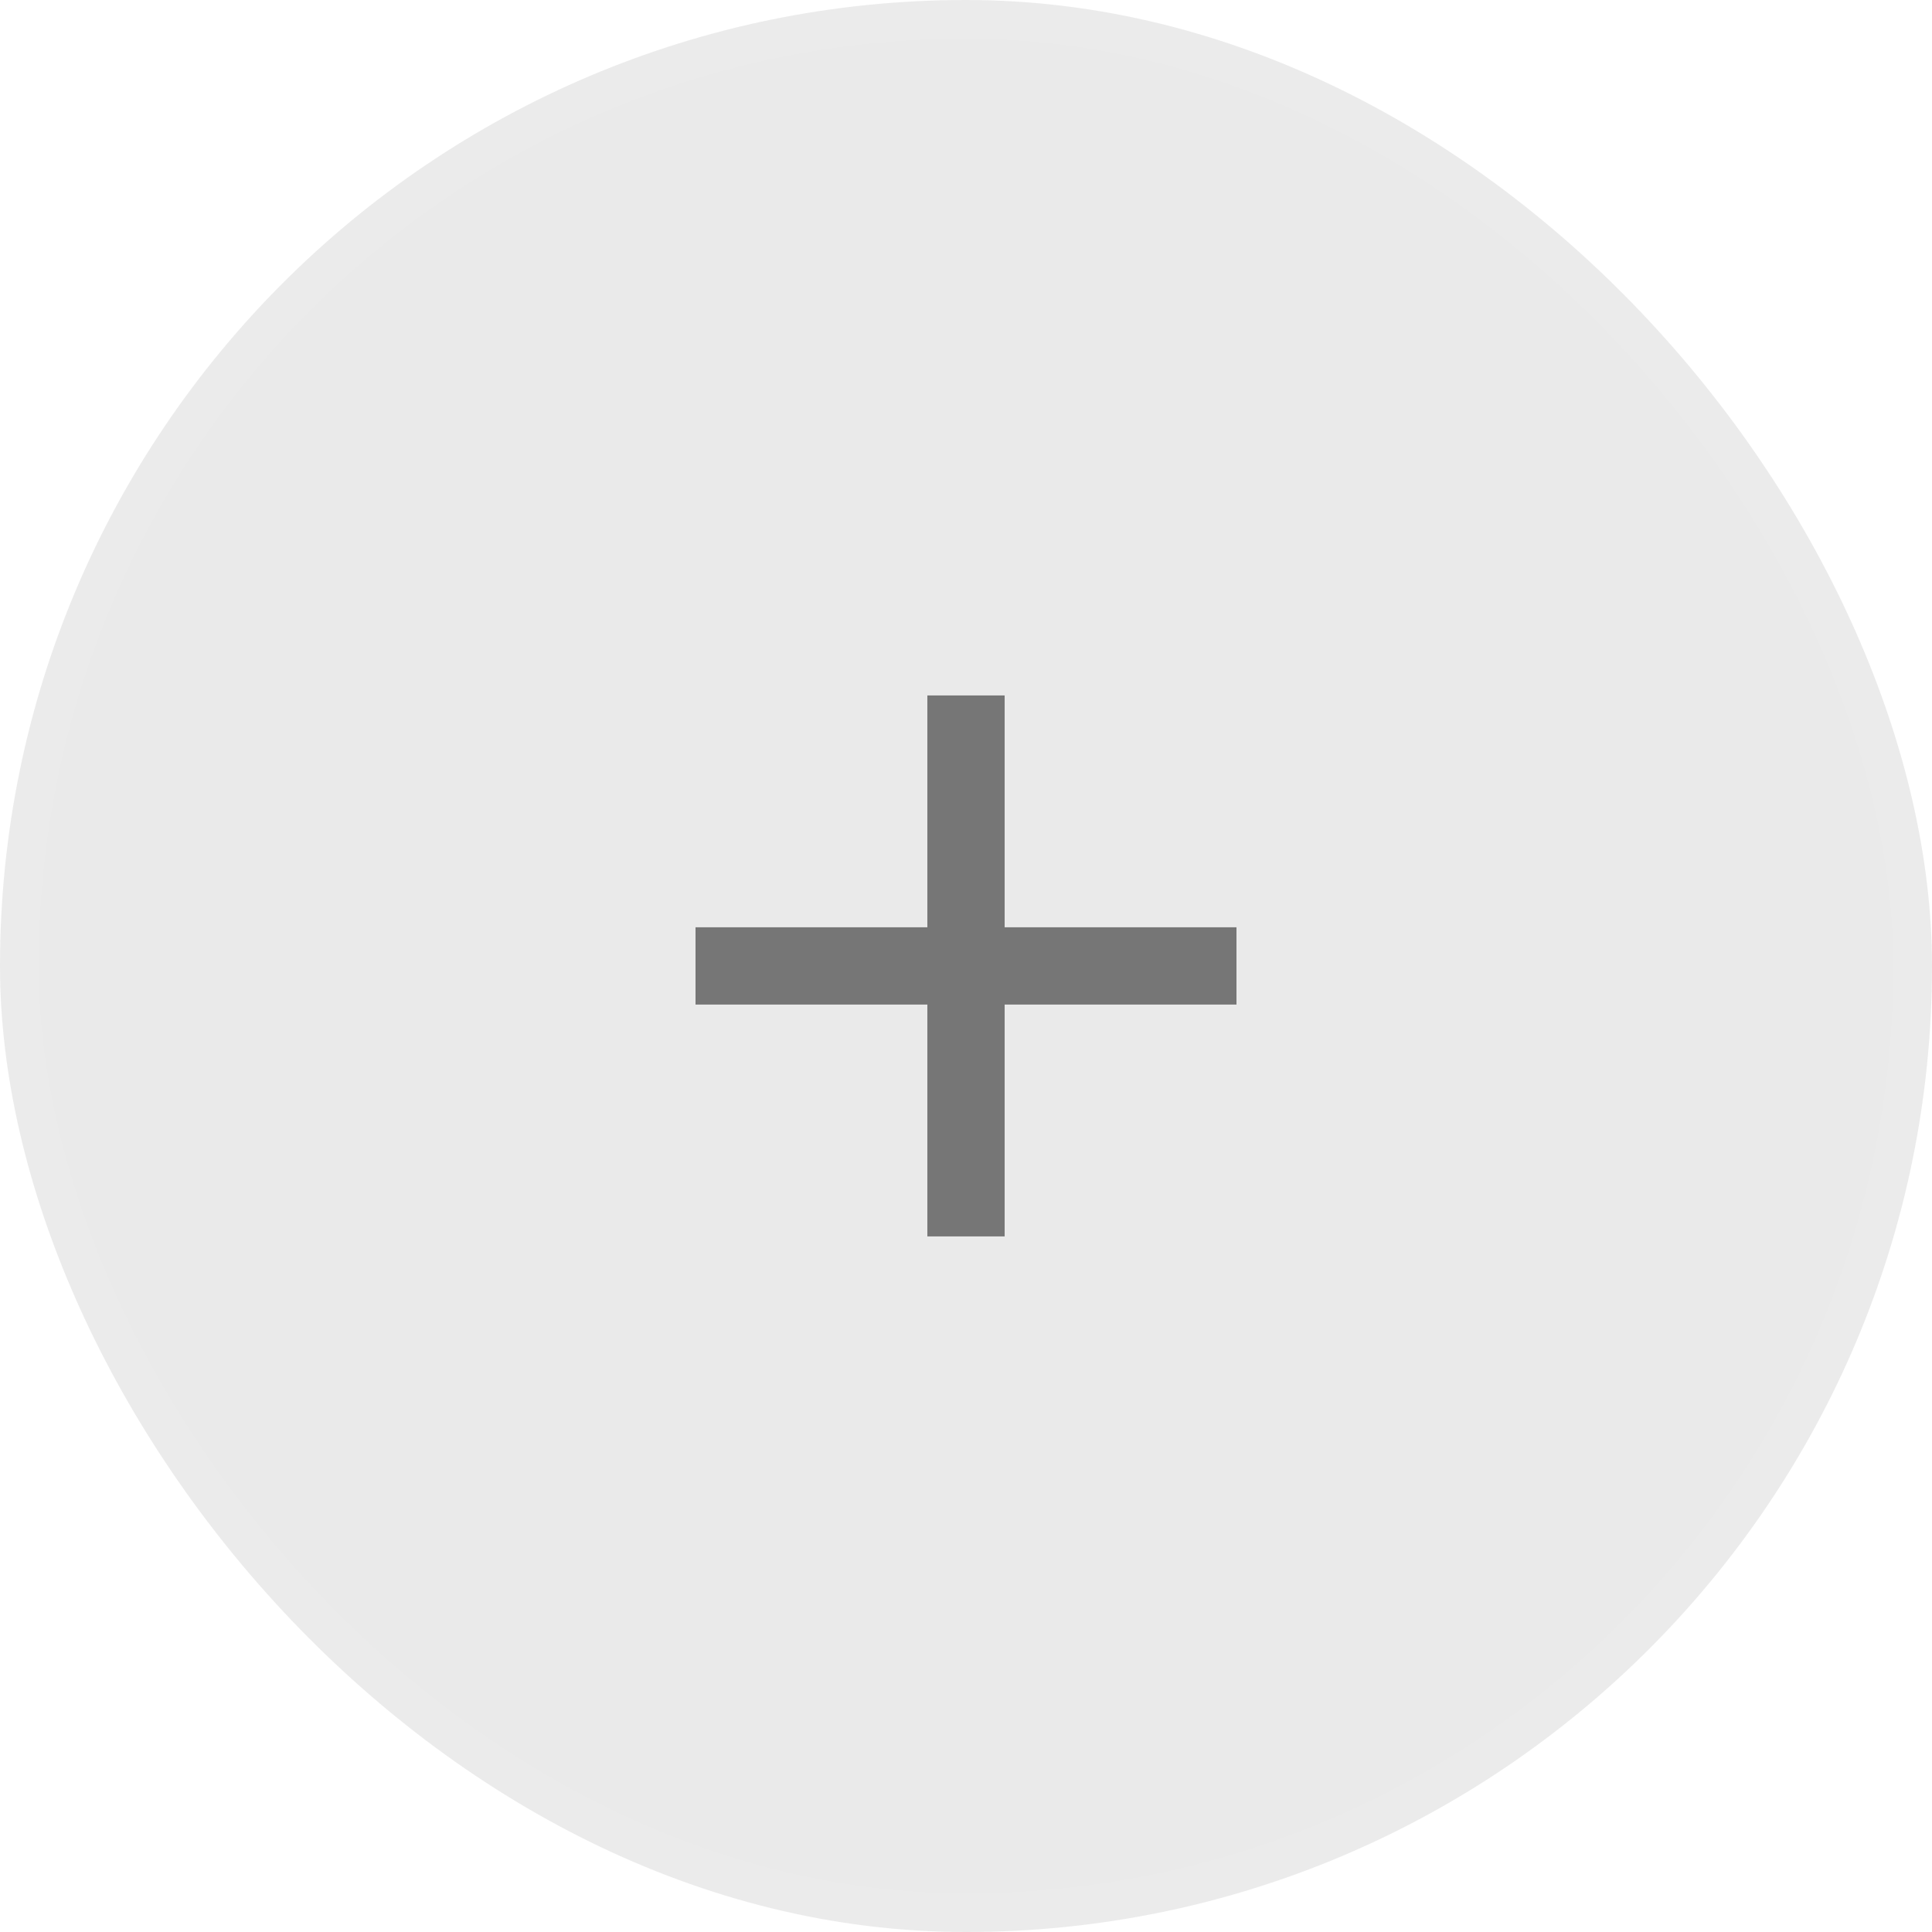 <svg width="50" height="50" viewBox="0 0 50 50" fill="none" xmlns="http://www.w3.org/2000/svg">
<g filter="url(#filter0_b_353_414)">
<rect width="50" height="50" rx="25" fill="#2C2C2C" fill-opacity="0.1"/>
<rect x="0.5" y="0.5" width="49" height="49" rx="24.5" stroke="#F3F3F3" stroke-opacity="0.05"/>
<path d="M32 25.998H26V31.998H24V25.998H18V23.998H24V17.998H26V23.998H32V25.998Z" fill="#767676"/>
</g>
<defs>
<filter id="filter0_b_353_414" x="-150" y="-150" width="350" height="350" filterUnits="userSpaceOnUse" color-interpolation-filters="sRGB">
<feFlood flood-opacity="0" result="BackgroundImageFix"/>
<feGaussianBlur in="BackgroundImageFix" stdDeviation="75"/>
<feComposite in2="SourceAlpha" operator="in" result="effect1_backgroundBlur_353_414"/>
<feBlend mode="normal" in="SourceGraphic" in2="effect1_backgroundBlur_353_414" result="shape"/>
</filter>
</defs>
</svg>
